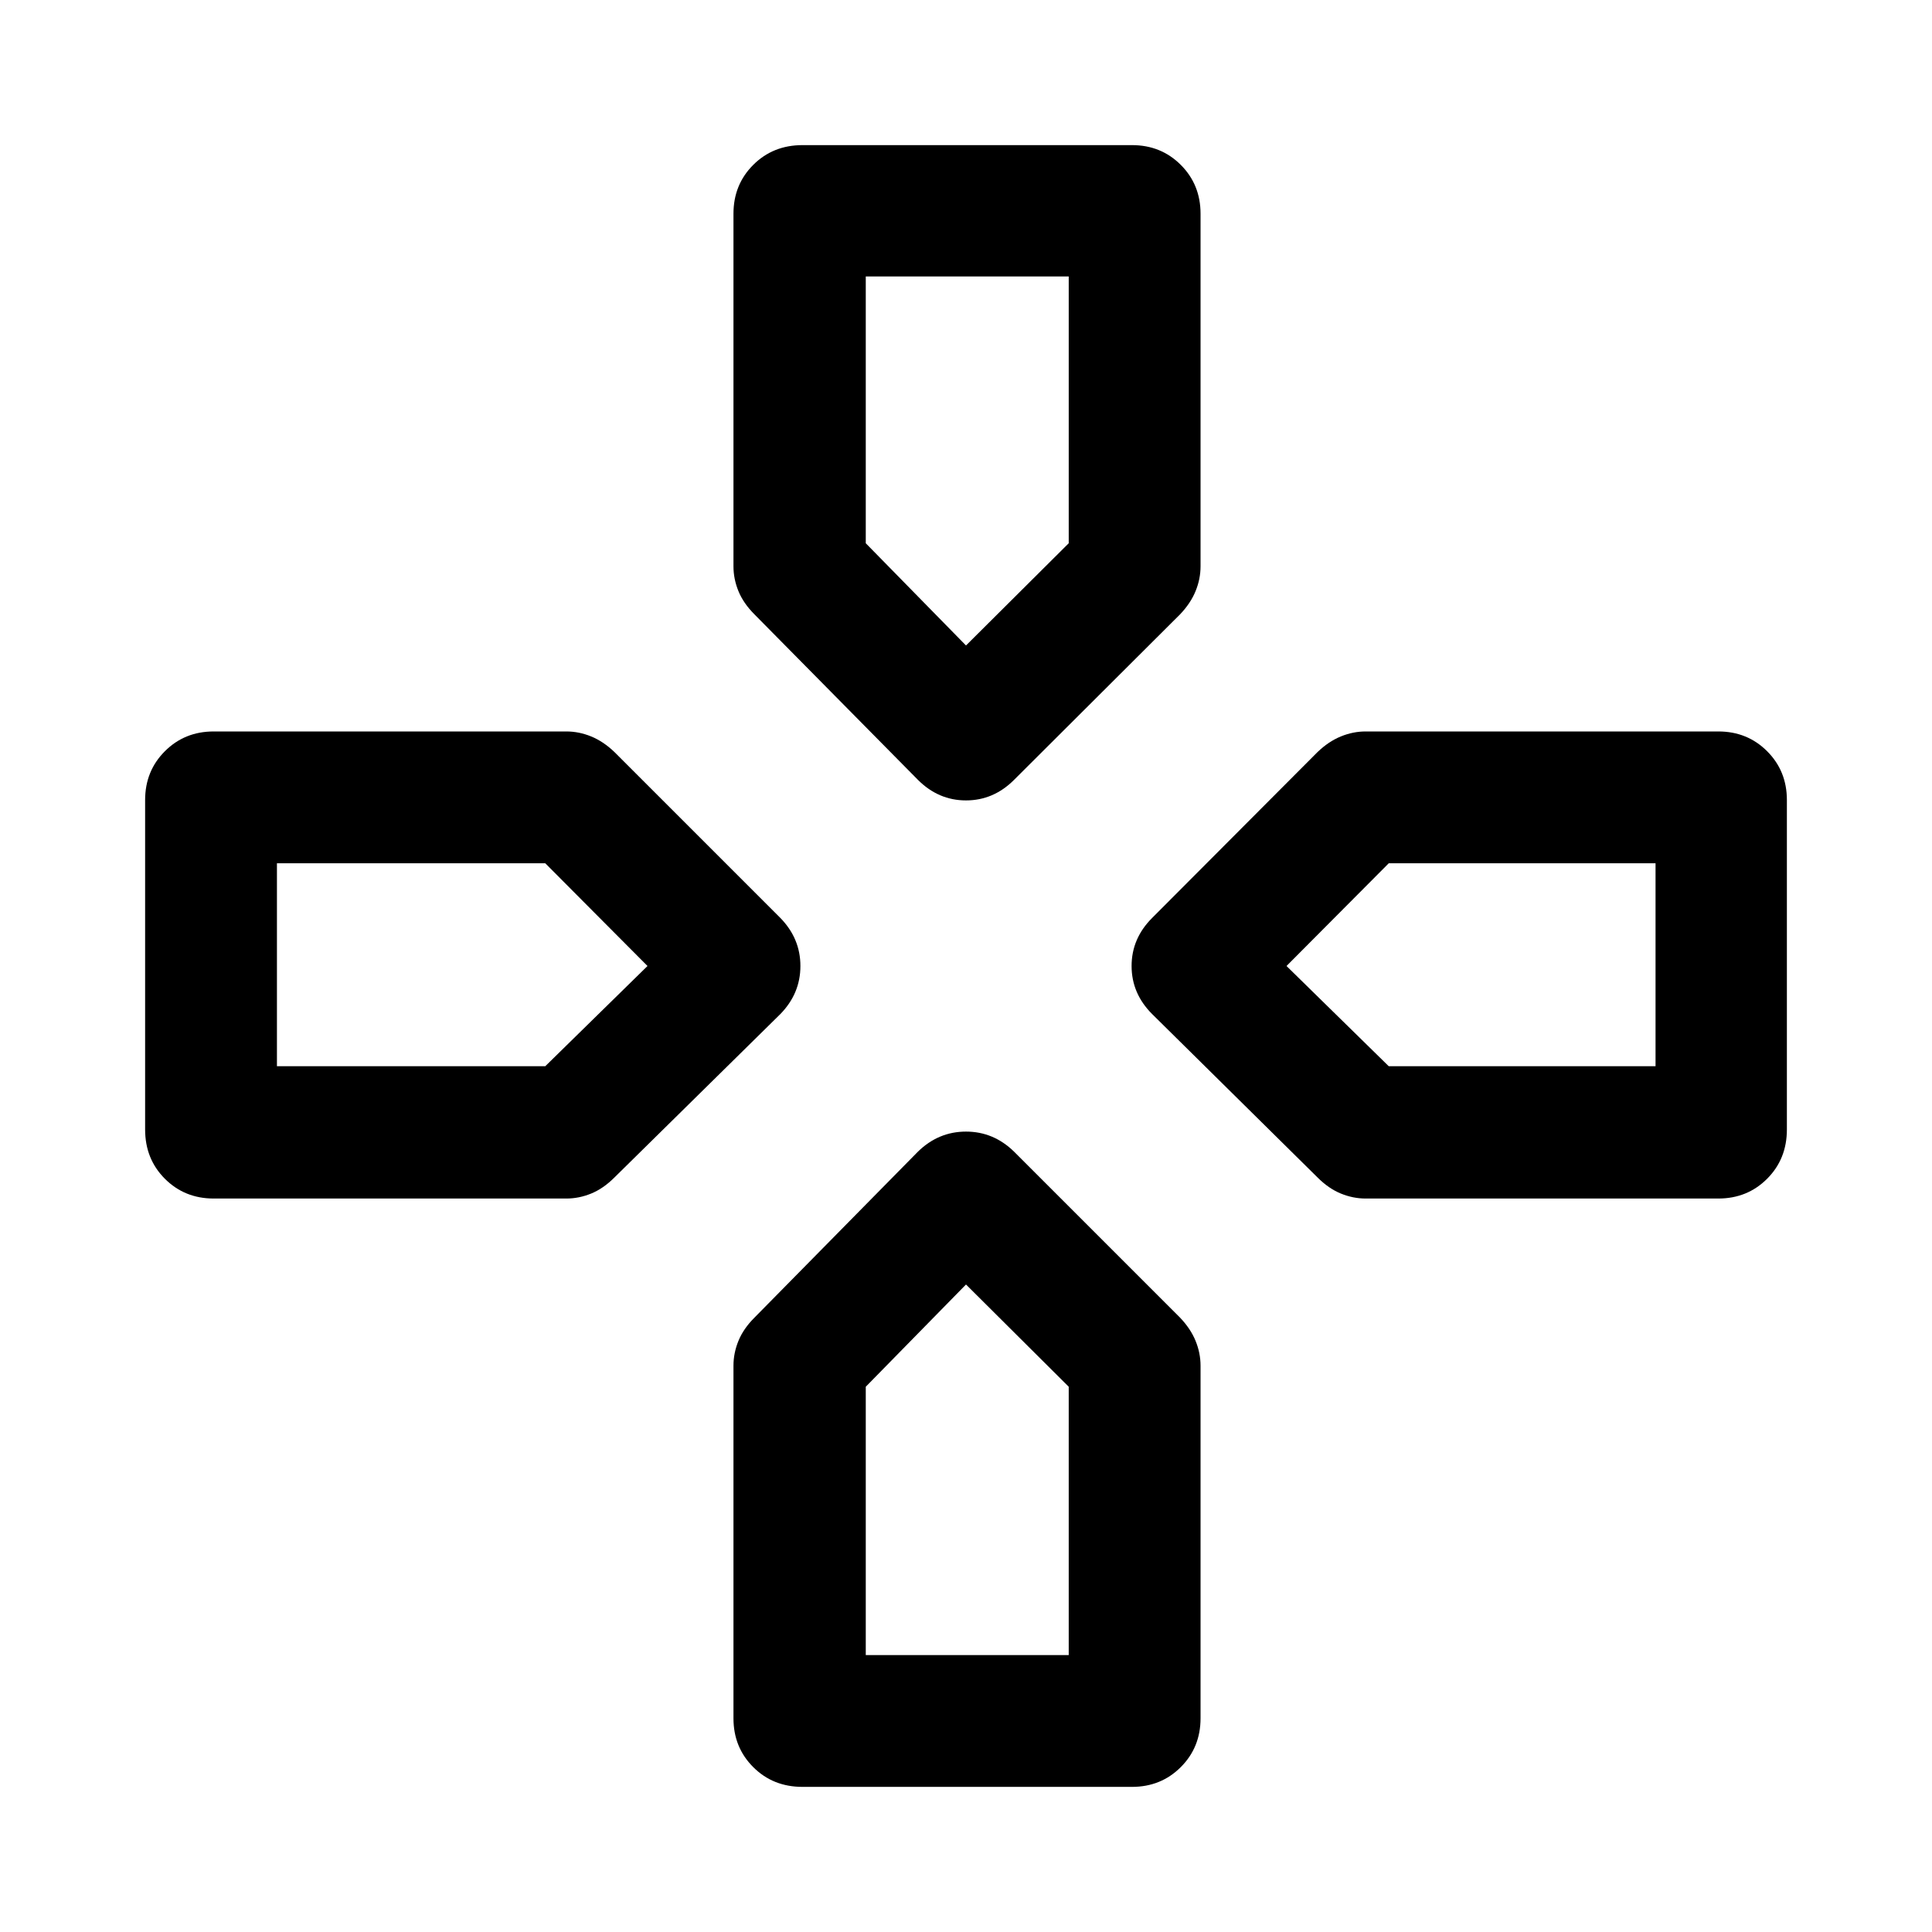 <svg xmlns="http://www.w3.org/2000/svg" height="48" viewBox="0 96 960 960" width="48"><path d="M480 416.739ZM639.261 576Zm-317.522 0ZM480 734.261Zm-23.87-250.739-81.239-82.239q-5.478-5.479-7.956-11.533-2.479-6.054-2.479-12.337V202.174q0-14.424 9.821-24.245 9.821-9.82 24.484-9.82h163.717q14.424 0 24.245 9.82 9.821 9.821 9.821 24.245v175.239q0 6.283-2.479 12.337-2.478 6.054-7.717 11.533l-82.478 82.239q-10.196 10.195-23.87 10.195-13.674 0-23.87-10.195Zm222.457 208.022q-6.283 0-12.337-2.479-6.054-2.478-11.533-7.956l-82.239-81.239q-10.195-10.196-10.195-23.87 0-13.674 10.195-23.87l82.239-82.478q5.479-5.239 11.533-7.717 6.054-2.479 12.337-2.479h175.239q14.424 0 24.245 9.821 9.82 9.821 9.82 24.245v163.717q0 14.663-9.82 24.484-9.821 9.821-24.245 9.821H678.587Zm-572.413 0q-14.424 0-24.245-9.821-9.82-9.821-9.82-24.484V493.522q0-14.424 9.82-24.245 9.82-9.821 24.245-9.821h175.239q6.283 0 12.337 2.479 6.054 2.478 11.533 7.717l82.478 82.478q9.956 10.196 9.956 23.87 0 13.674-9.956 23.87l-82.478 81.239q-5.479 5.478-11.533 7.956-6.054 2.479-12.337 2.479H106.174Zm292.587 292.347q-14.663 0-24.484-9.82-9.821-9.821-9.821-24.245V774.587q0-6.283 2.479-12.337 2.478-6.054 7.956-11.533l81.239-82.478q10.196-9.956 23.87-9.956 13.674 0 23.87 9.956l82.478 82.478q5.239 5.479 7.717 11.533 2.479 6.054 2.479 12.337v175.239q0 14.424-9.821 24.245-9.821 9.82-24.245 9.82H398.761ZM480 416.739l51.043-50.804V233.37H430.196v132.565L480 416.739ZM137.609 625.804h133.326L321.739 576l-50.804-51.043H137.609v100.847Zm292.587 292.587h100.847V785.065L480 734.261l-49.804 50.804v133.326Zm259.869-292.587H822.63V524.957H690.065L639.261 576l50.804 49.804Z"/></svg>